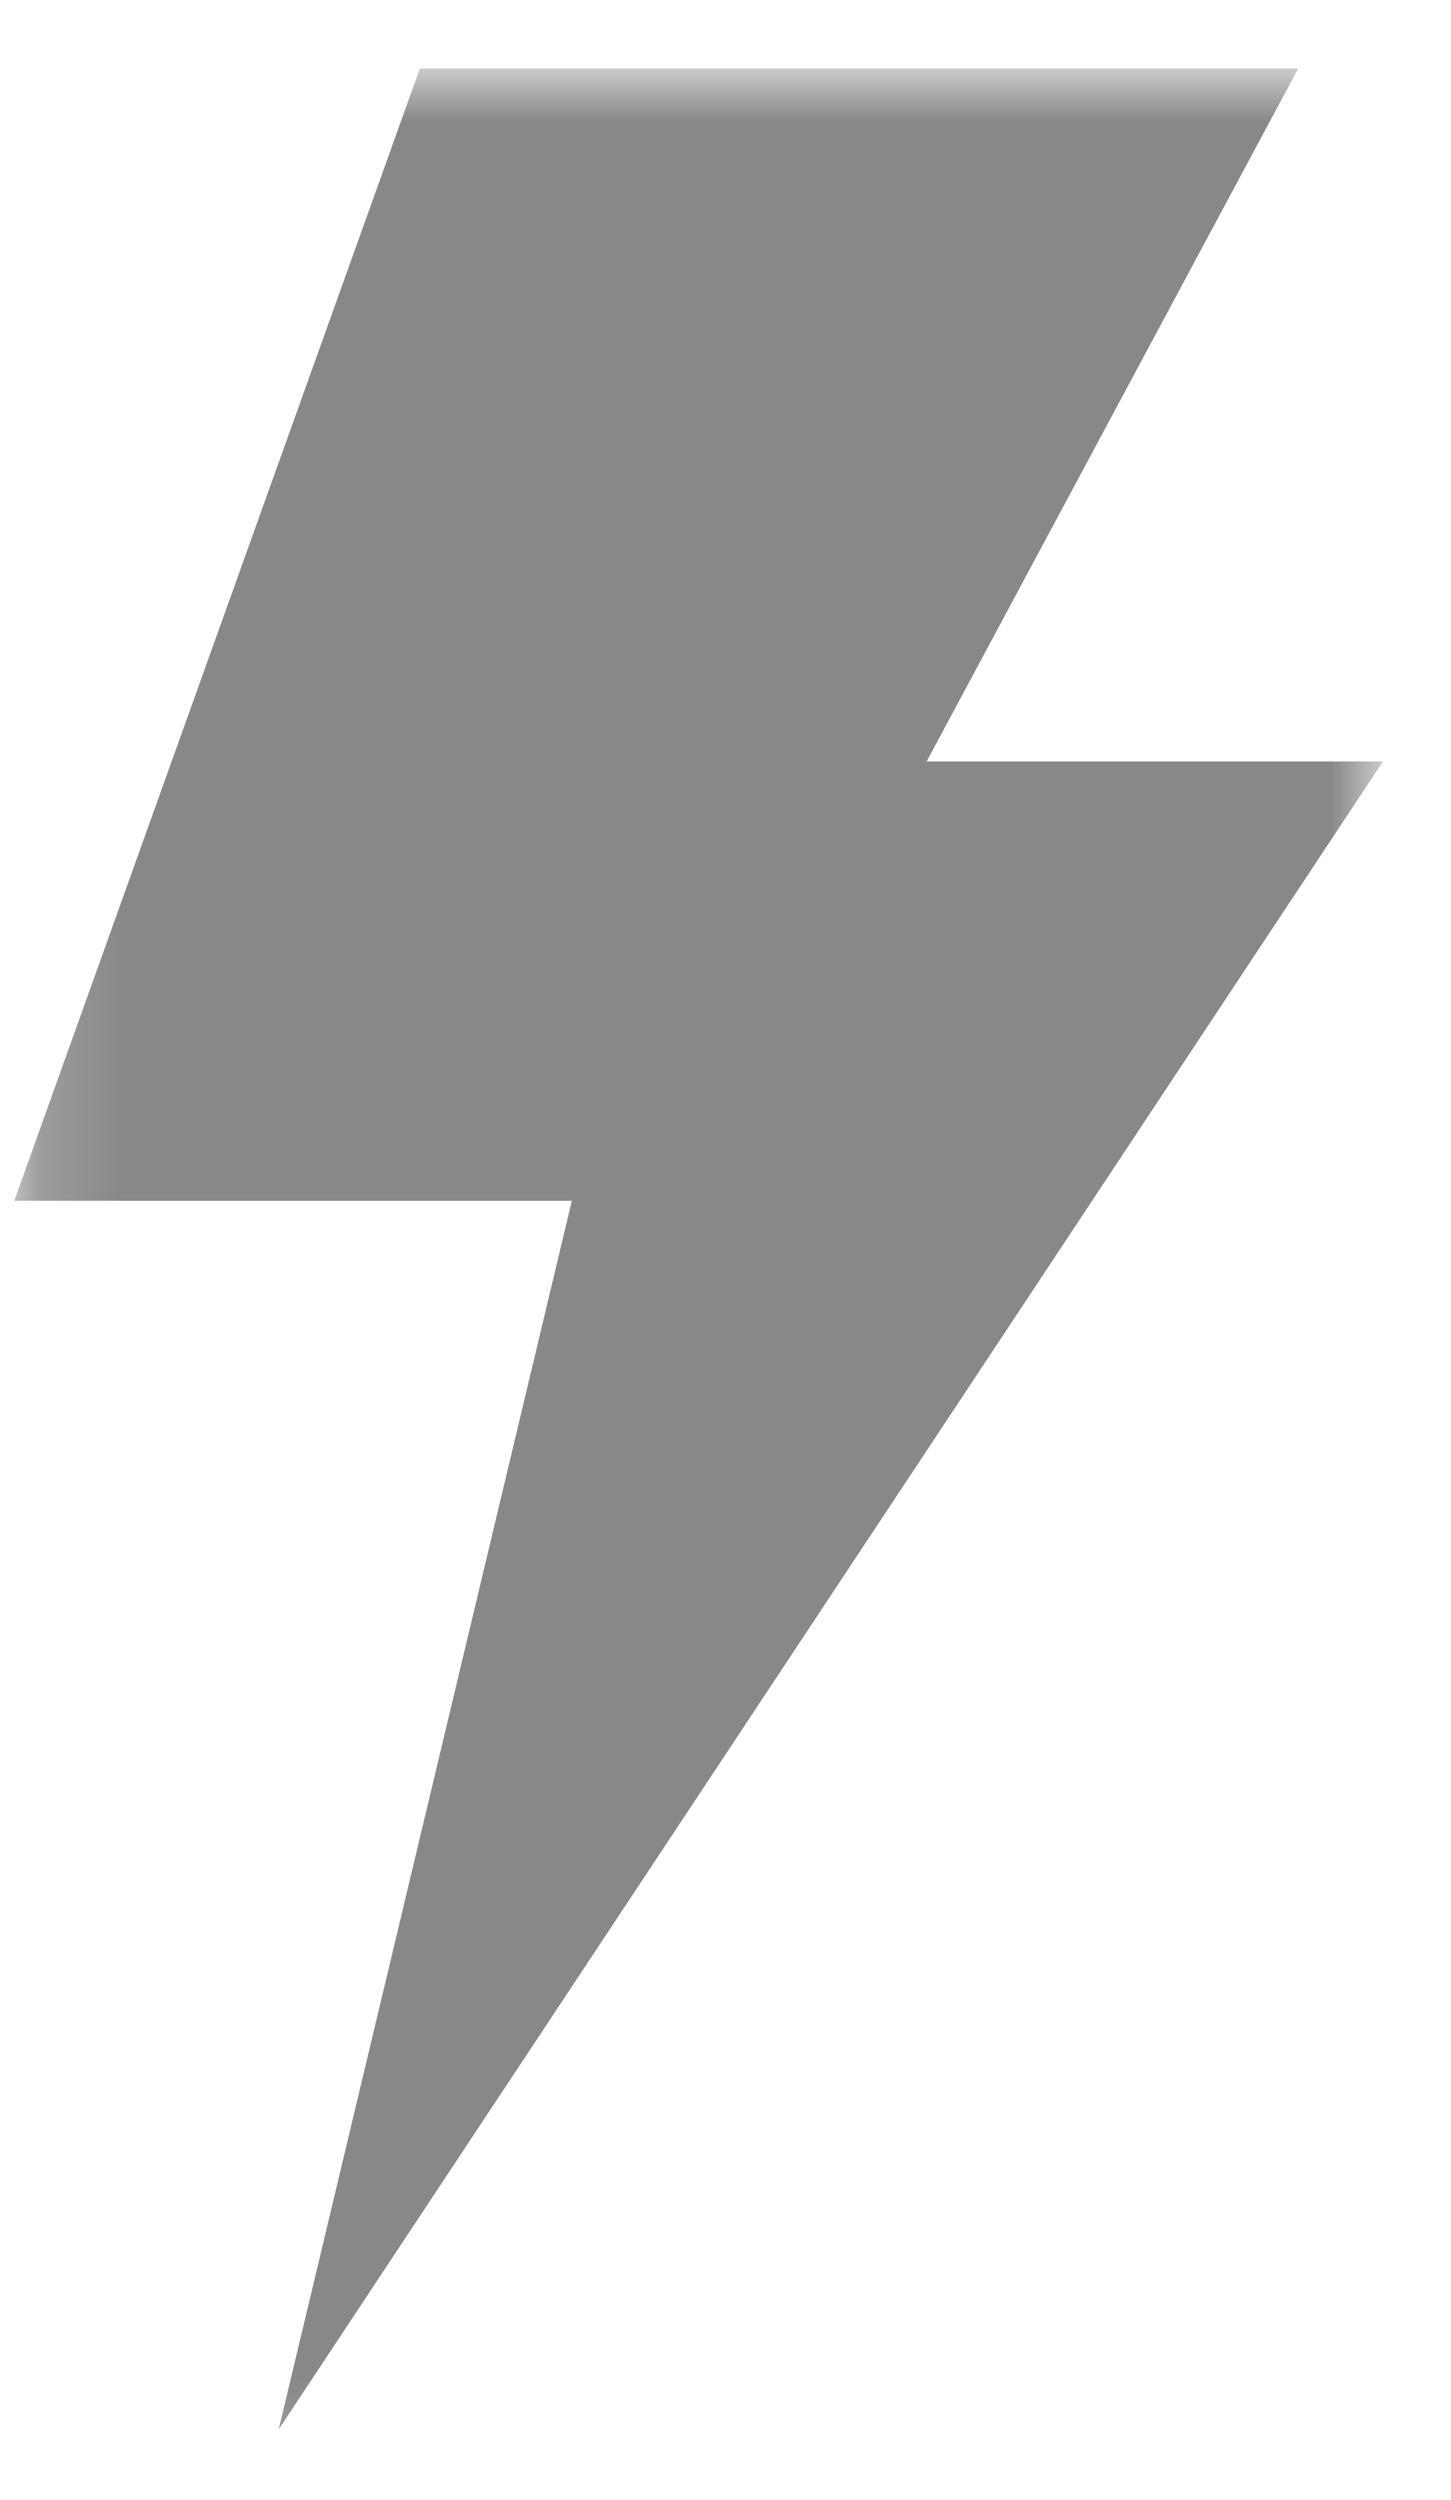 <svg width="18" height="31" viewBox="0 0 18 31" fill="none" xmlns="http://www.w3.org/2000/svg">
<mask id="mask0_1570_501" style="mask-type:luminance" maskUnits="userSpaceOnUse" x="0" y="0" width="18" height="31">
<path d="M0.177 0.85H17.151V30.797H0.177V0.85Z" fill="white"/>
</mask>
<g mask="url(#mask0_1570_501)">
<path d="M5.208 0.85H16.104L11.495 9.443H17.156L3.458 30.126L7.094 14.891H0.177L5.208 0.85Z" fill="#888888"/>
</g>
</svg>
